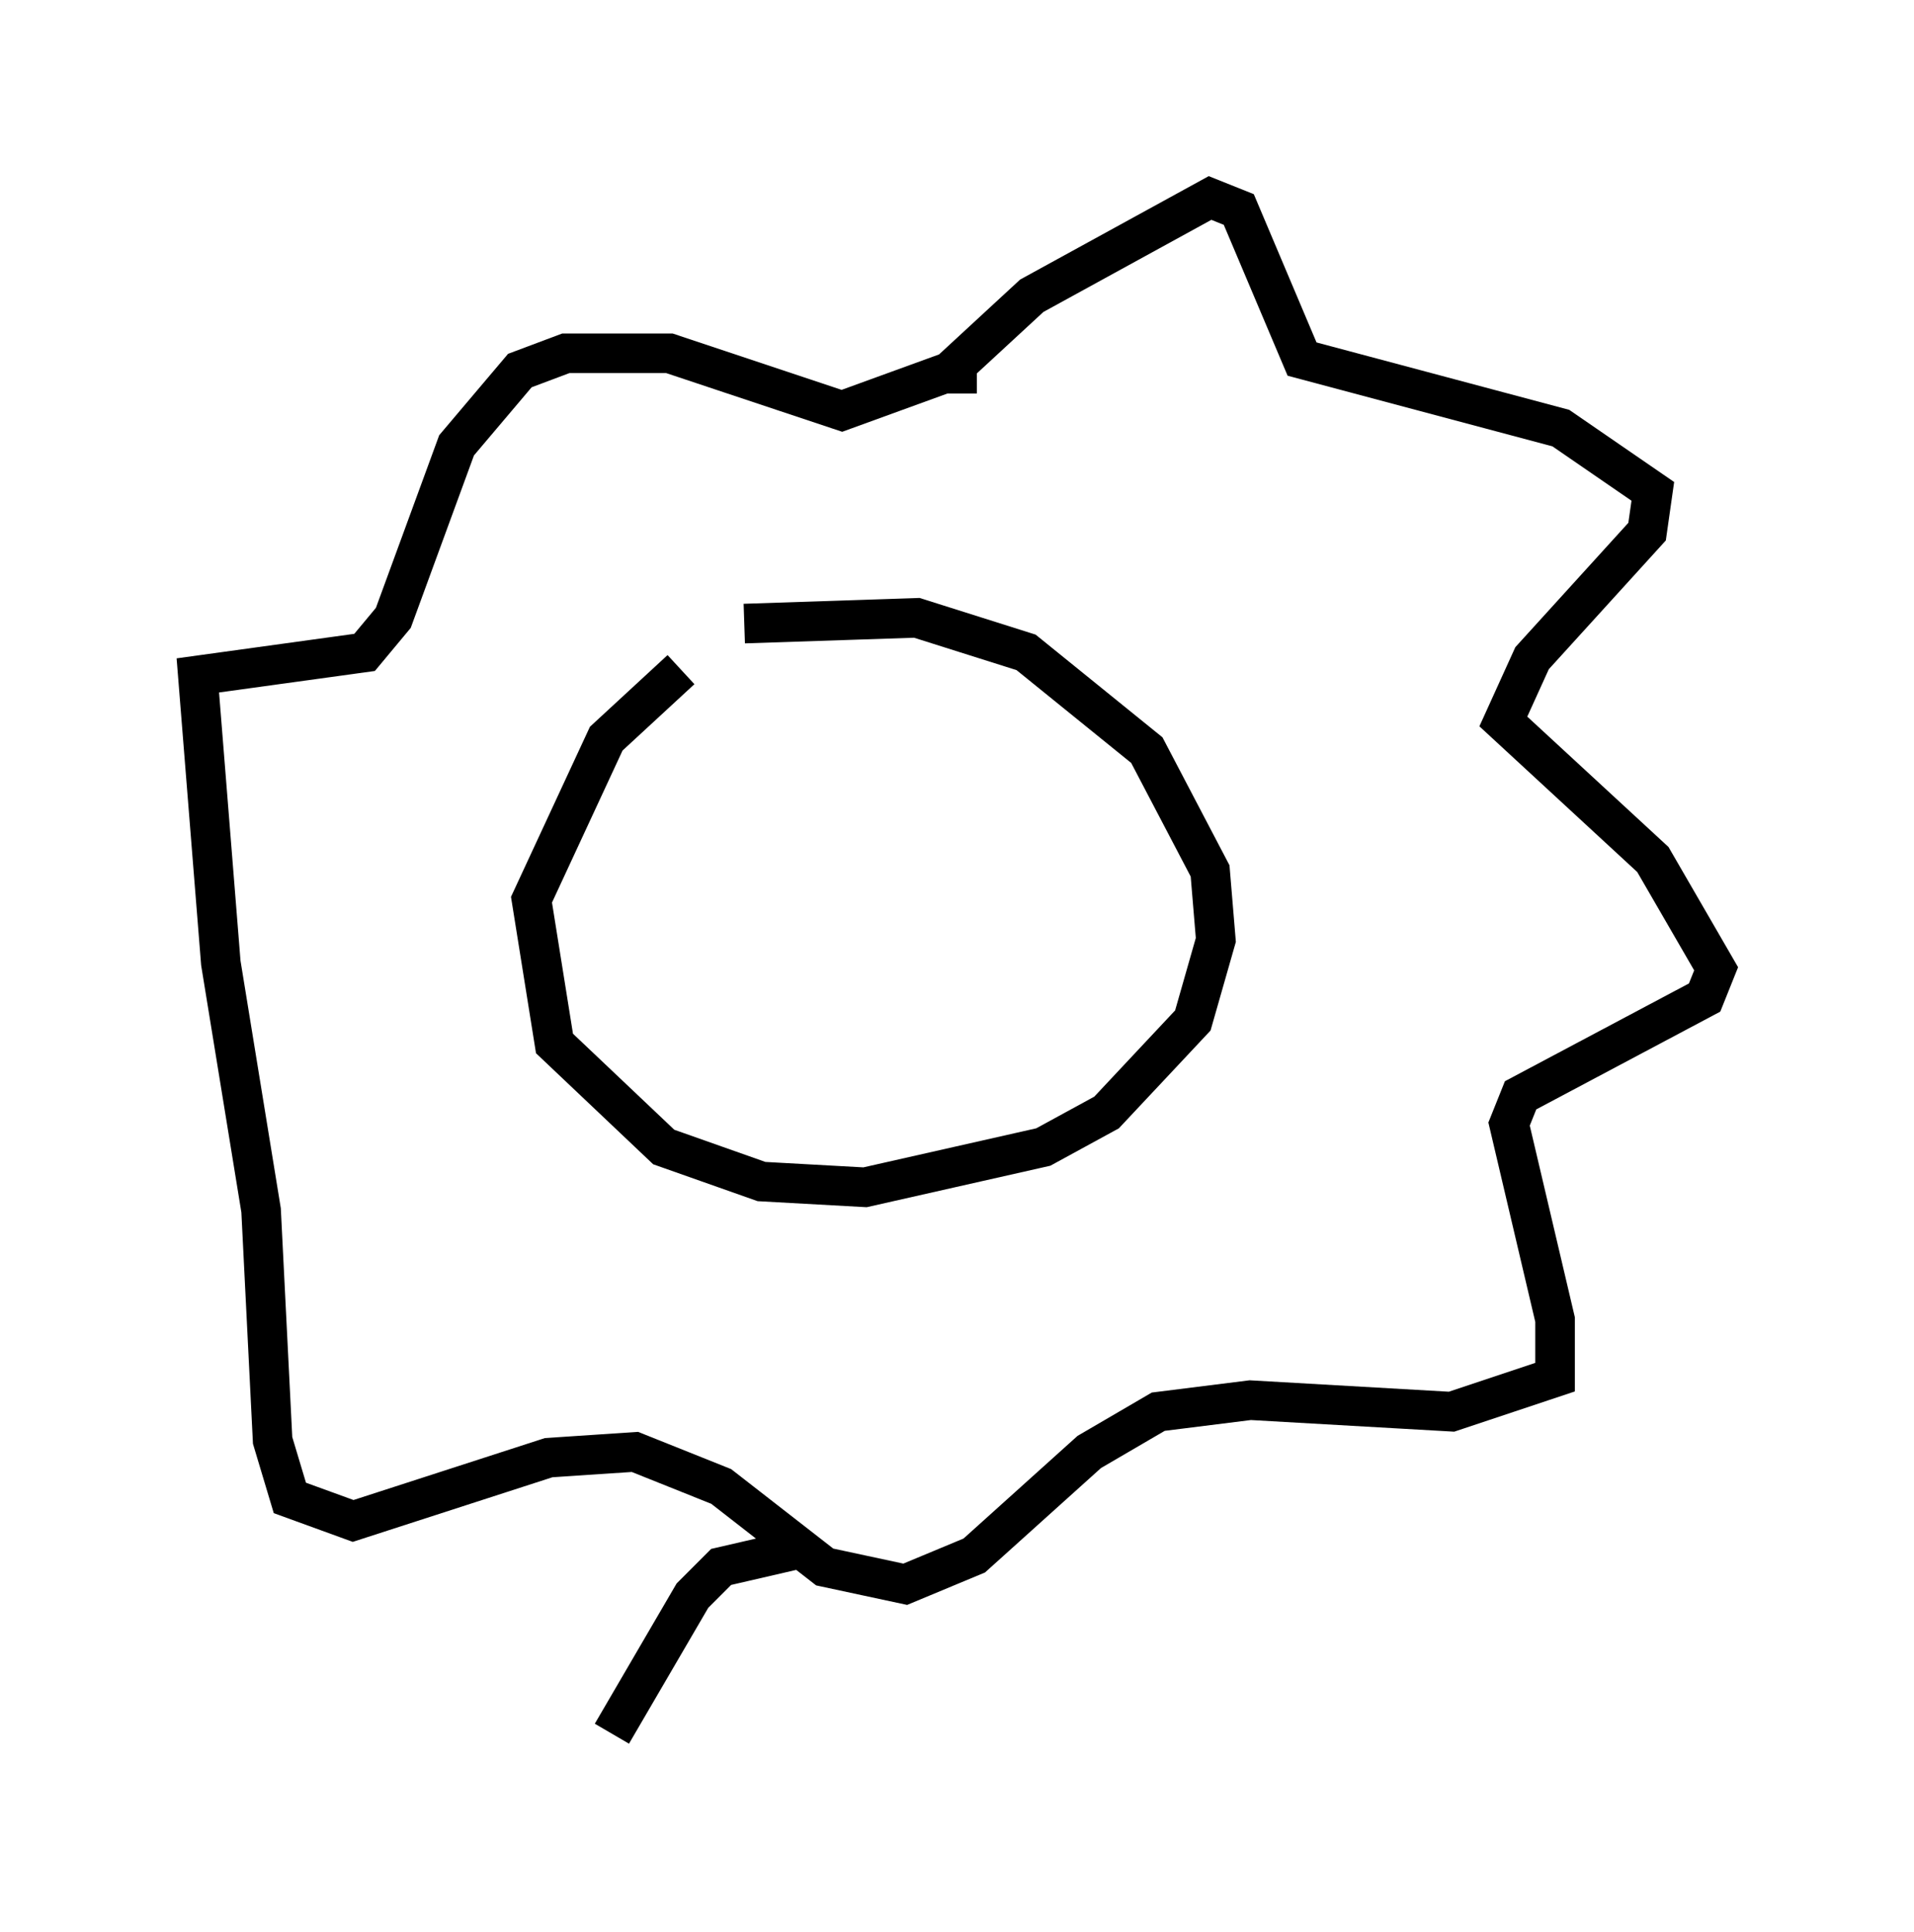 <?xml version="1.0" encoding="utf-8" ?>
<svg baseProfile="full" height="48.782" version="1.1" width="48.346" xmlns="http://www.w3.org/2000/svg" xmlns:ev="http://www.w3.org/2001/xml-events" xmlns:xlink="http://www.w3.org/1999/xlink"><defs /><rect fill="white" height="48.782" width="48.346" x="0" y="0" /><path d="M18.799, 16.33 m-1.598, 0.581 l-1.888, 1.743 -1.888, 4.067 l0.581, 3.631 2.76, 2.615 l2.469, 0.872 2.615, 0.145 l4.503, -1.017 1.598, -0.872 l2.179, -2.324 0.581, -2.034 l-0.145, -1.743 -1.598, -3.05 l-3.05, -2.469 -2.76, -0.872 l-4.358, 0.145 m5.374, -5.81 l0.0, -0.726 1.888, -1.743 l4.503, -2.469 0.726, 0.291 l1.598, 3.777 6.536, 1.743 l2.324, 1.598 -0.145, 1.017 l-2.905, 3.196 -0.726, 1.598 l3.777, 3.486 1.598, 2.76 l-0.291, 0.726 -4.648, 2.469 l-0.291, 0.726 1.162, 4.939 l0.0, 1.453 -2.615, 0.872 l-5.084, -0.291 -2.324, 0.291 l-1.743, 1.017 -2.905, 2.615 l-1.743, 0.726 -2.034, -0.436 l-2.615, -2.034 -2.179, -0.872 l-2.179, 0.145 -4.939, 1.598 l-1.598, -0.581 -0.436, -1.453 l-0.291, -5.81 -1.017, -6.246 l-0.581, -7.263 4.212, -0.581 l0.726, -0.872 1.598, -4.358 l1.598, -1.888 1.162, -0.436 l2.615, 0.0 4.358, 1.453 l3.196, -1.162 m-4.358, 29.922 l-1.888, 0.436 -0.726, 0.726 l-2.034, 3.486 " fill="none" stroke="black" stroke-width="1" /></svg>